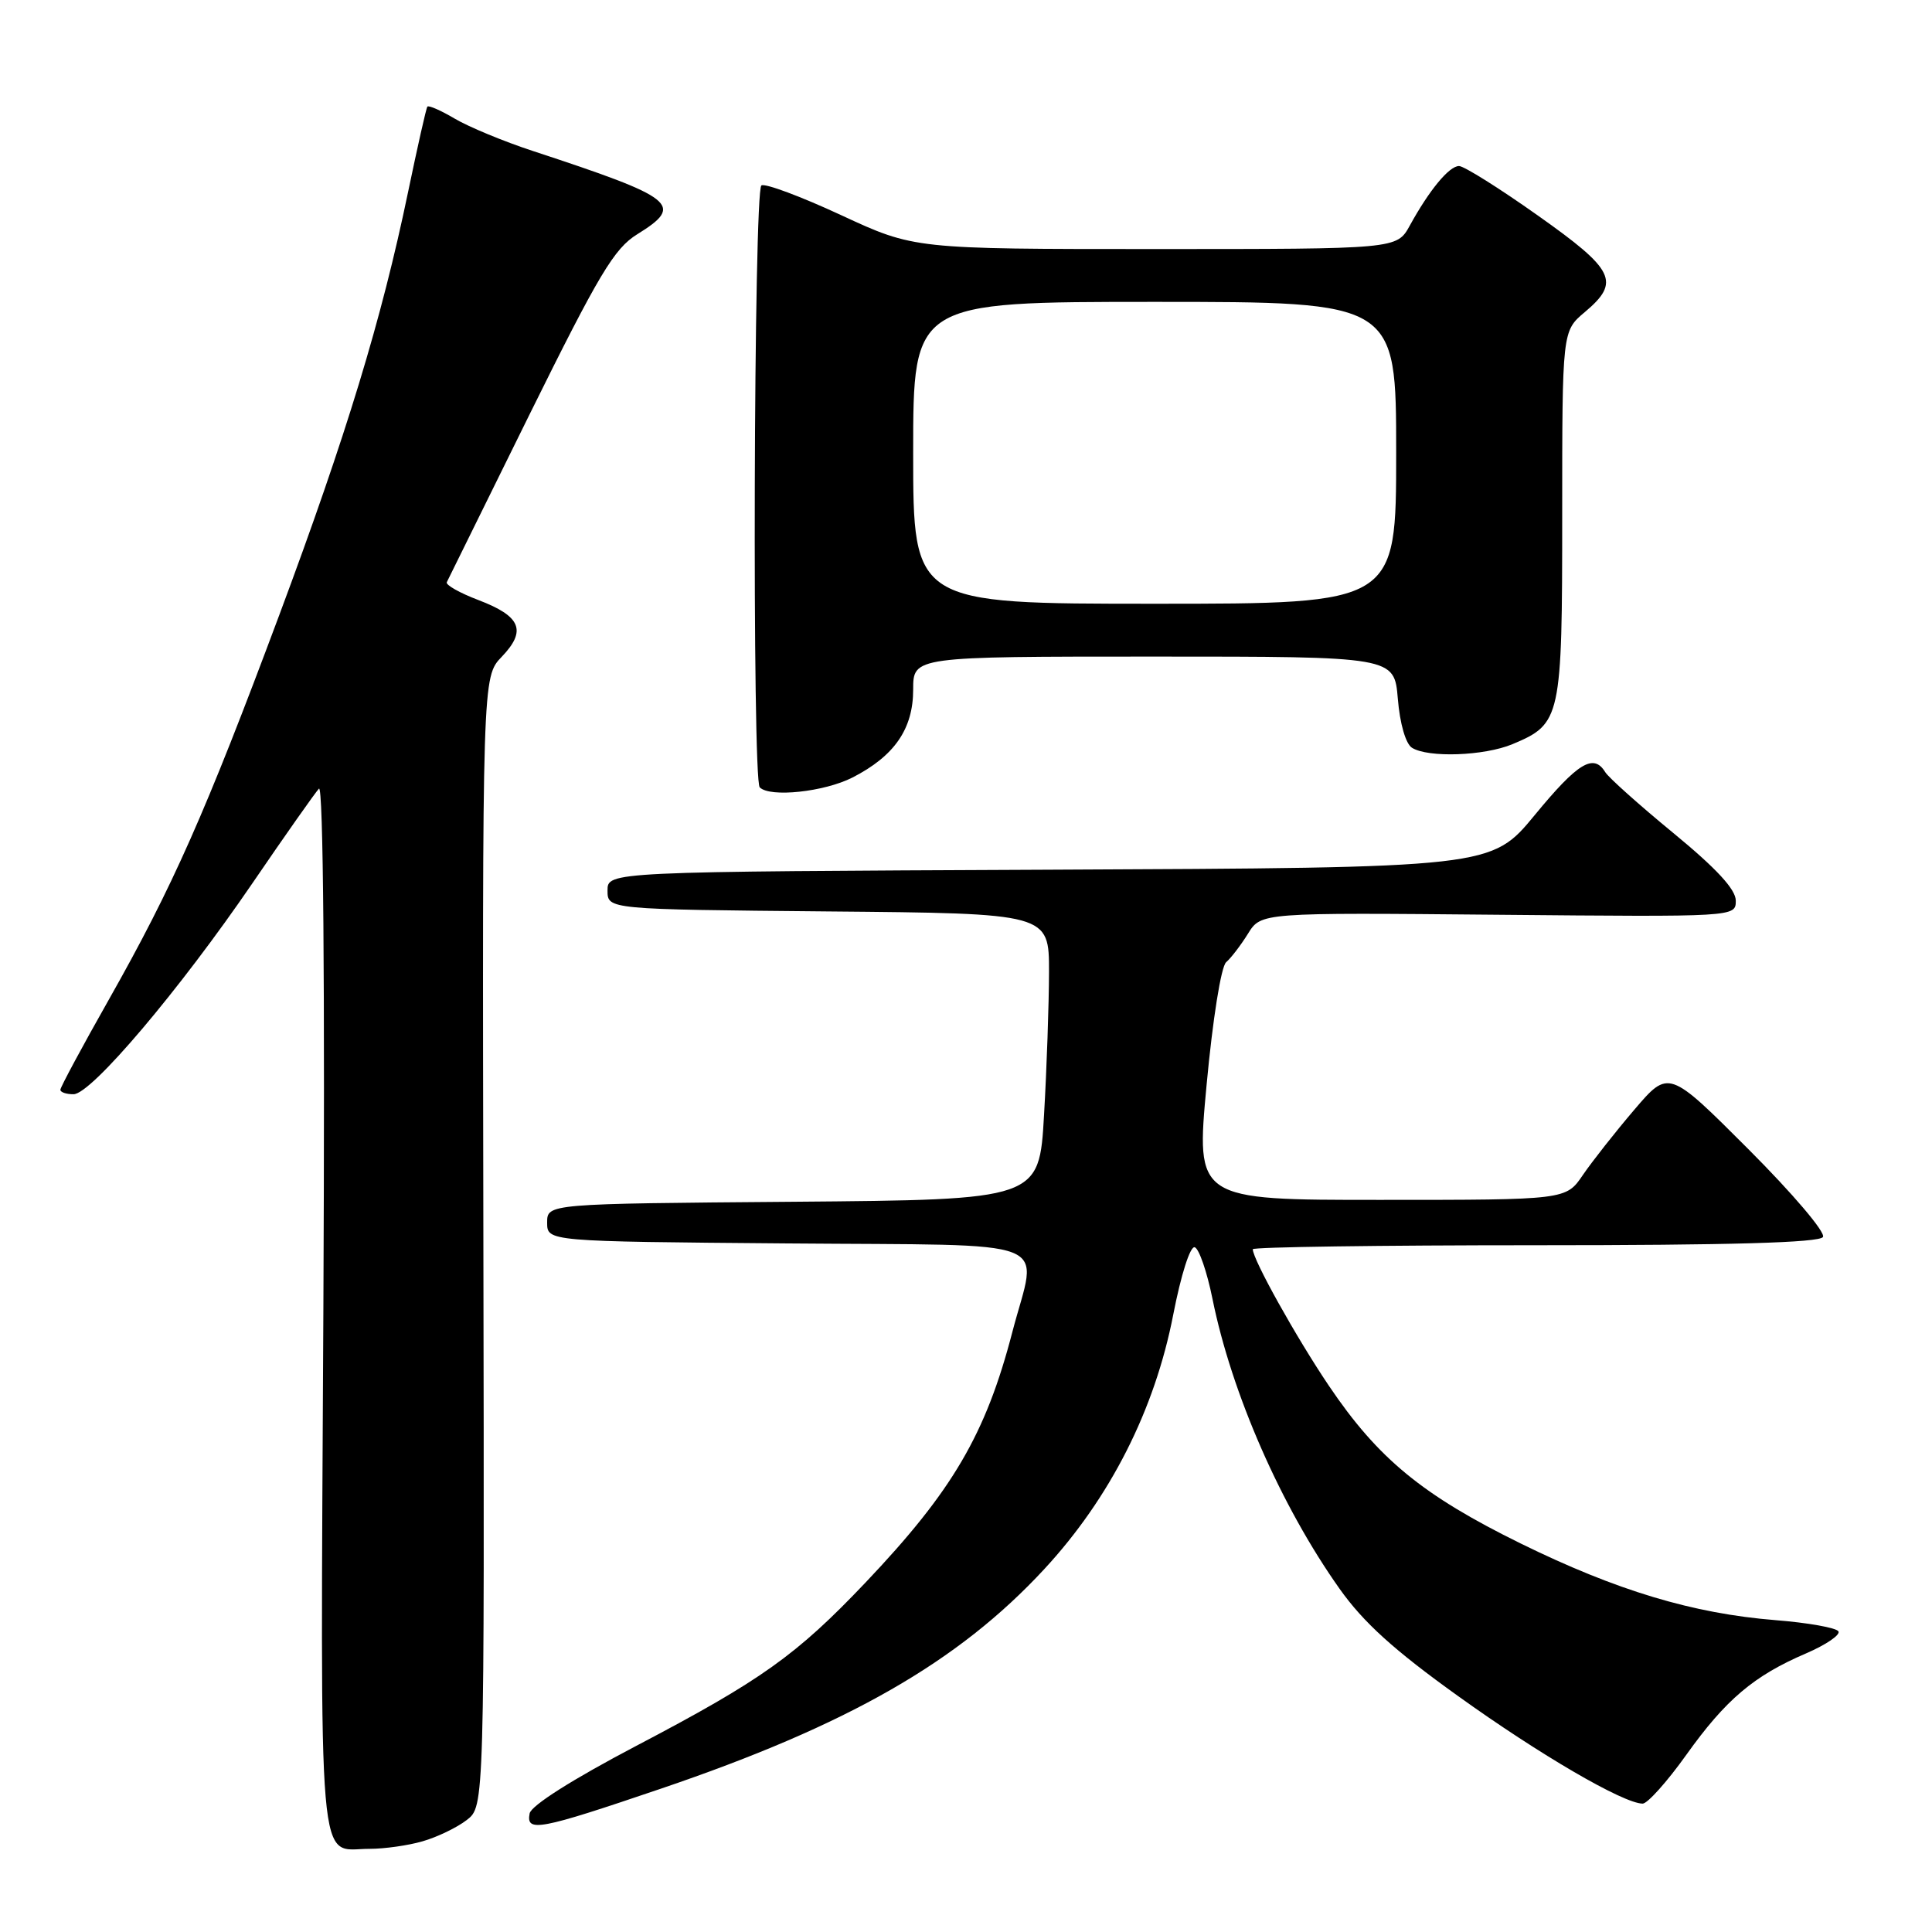 <?xml version="1.0" encoding="UTF-8" standalone="no"?>
<!DOCTYPE svg PUBLIC "-//W3C//DTD SVG 1.1//EN" "http://www.w3.org/Graphics/SVG/1.1/DTD/svg11.dtd" >
<svg xmlns="http://www.w3.org/2000/svg" xmlns:xlink="http://www.w3.org/1999/xlink" version="1.1" viewBox="0 0 256 256">
 <g >
 <path fill="currentColor"
d=" M 56.00 243.98 C 57.92 243.43 60.56 242.16 61.85 241.16 C 64.19 239.35 64.19 239.35 64.05 164.53 C 63.91 89.70 63.91 89.70 66.49 87.02 C 69.81 83.55 69.03 81.66 63.39 79.51 C 60.92 78.57 59.04 77.51 59.20 77.15 C 59.37 76.79 64.31 66.77 70.19 54.87 C 79.37 36.30 81.39 32.92 84.44 31.04 C 90.72 27.15 89.57 26.24 70.56 19.99 C 66.75 18.74 62.12 16.82 60.27 15.73 C 58.43 14.64 56.79 13.92 56.63 14.13 C 56.47 14.33 55.32 19.45 54.06 25.50 C 50.56 42.34 45.90 57.65 37.00 81.51 C 27.21 107.74 22.88 117.50 14.43 132.44 C 10.89 138.69 8.00 144.07 8.00 144.40 C 8.00 144.73 8.79 145.00 9.75 144.99 C 12.09 144.99 23.77 131.20 33.47 117.00 C 37.79 110.67 41.75 105.05 42.26 104.50 C 42.84 103.88 43.06 130.03 42.85 173.29 C 42.46 250.51 41.99 244.96 49.00 244.98 C 50.92 244.98 54.08 244.54 56.00 243.98 Z  M 87.54 237.02 C 112.36 228.59 126.97 220.23 138.35 207.94 C 147.09 198.50 153.01 186.83 155.46 174.20 C 156.49 168.90 157.71 165.07 158.31 165.27 C 158.88 165.46 159.93 168.51 160.65 172.06 C 163.18 184.60 169.74 199.57 177.50 210.52 C 180.67 214.99 184.71 218.65 193.22 224.75 C 204.04 232.52 215.09 238.96 217.66 238.99 C 218.30 238.99 220.90 236.09 223.44 232.53 C 228.68 225.19 232.39 222.05 239.32 219.08 C 241.96 217.94 243.89 216.63 243.60 216.16 C 243.31 215.69 239.57 215.02 235.28 214.68 C 224.31 213.80 214.23 210.77 201.50 204.52 C 188.49 198.12 182.60 193.28 176.09 183.63 C 171.74 177.18 166.00 166.88 166.00 165.53 C 166.00 165.24 182.85 165.00 203.44 165.00 C 229.29 165.00 241.09 164.66 241.55 163.91 C 241.93 163.31 237.57 158.18 231.67 152.27 C 221.11 141.71 221.11 141.71 216.55 147.05 C 214.04 149.99 210.98 153.88 209.74 155.69 C 207.50 158.99 207.50 158.99 182.98 158.99 C 158.46 159.00 158.46 159.00 159.88 143.75 C 160.69 135.05 161.80 128.08 162.47 127.50 C 163.11 126.95 164.42 125.24 165.37 123.71 C 167.10 120.92 167.10 120.92 198.55 121.21 C 230.00 121.50 230.00 121.50 230.00 119.34 C 230.00 117.85 227.44 115.08 221.75 110.40 C 217.21 106.67 213.14 103.03 212.70 102.31 C 211.16 99.79 209.07 101.06 203.37 107.99 C 197.61 114.98 197.61 114.98 139.06 115.24 C 80.50 115.50 80.50 115.50 80.50 118.00 C 80.50 120.50 80.50 120.50 109.75 120.77 C 139.00 121.03 139.00 121.03 139.00 128.77 C 138.99 133.02 138.70 141.56 138.34 147.74 C 137.70 158.97 137.70 158.97 105.10 159.24 C 72.50 159.50 72.50 159.50 72.50 162.00 C 72.50 164.50 72.50 164.50 104.25 164.76 C 140.80 165.07 137.46 163.76 134.14 176.50 C 130.62 190.05 126.22 197.55 114.68 209.70 C 105.54 219.32 100.89 222.64 84.30 231.34 C 75.90 235.75 70.38 239.24 70.18 240.29 C 69.69 242.82 71.38 242.51 87.54 237.02 Z  M 112.95 103.03 C 118.52 100.18 121.00 96.59 121.00 91.37 C 121.00 87.00 121.00 87.00 152.88 87.00 C 184.75 87.00 184.75 87.00 185.22 92.59 C 185.49 95.88 186.26 98.55 187.09 99.08 C 189.23 100.43 196.65 100.17 200.40 98.61 C 206.85 95.91 207.00 95.23 207.00 68.21 C 207.00 43.87 207.00 43.87 210.00 41.35 C 214.75 37.35 213.99 35.78 203.75 28.54 C 198.67 24.94 193.98 22.00 193.33 22.00 C 192.02 22.00 189.40 25.17 186.80 29.90 C 185.09 33.00 185.09 33.00 153.12 33.00 C 121.14 33.00 121.14 33.00 111.46 28.51 C 106.14 26.04 101.38 24.26 100.89 24.57 C 99.87 25.20 99.65 103.31 100.67 104.33 C 102.03 105.70 109.21 104.93 112.95 103.03 Z  M 121.00 60.00 C 121.00 40.00 121.00 40.00 153.00 40.00 C 185.00 40.00 185.00 40.00 185.00 60.00 C 185.00 80.00 185.00 80.00 153.00 80.00 C 121.00 80.00 121.00 80.00 121.00 60.00 Z "/>
</g>
</svg>